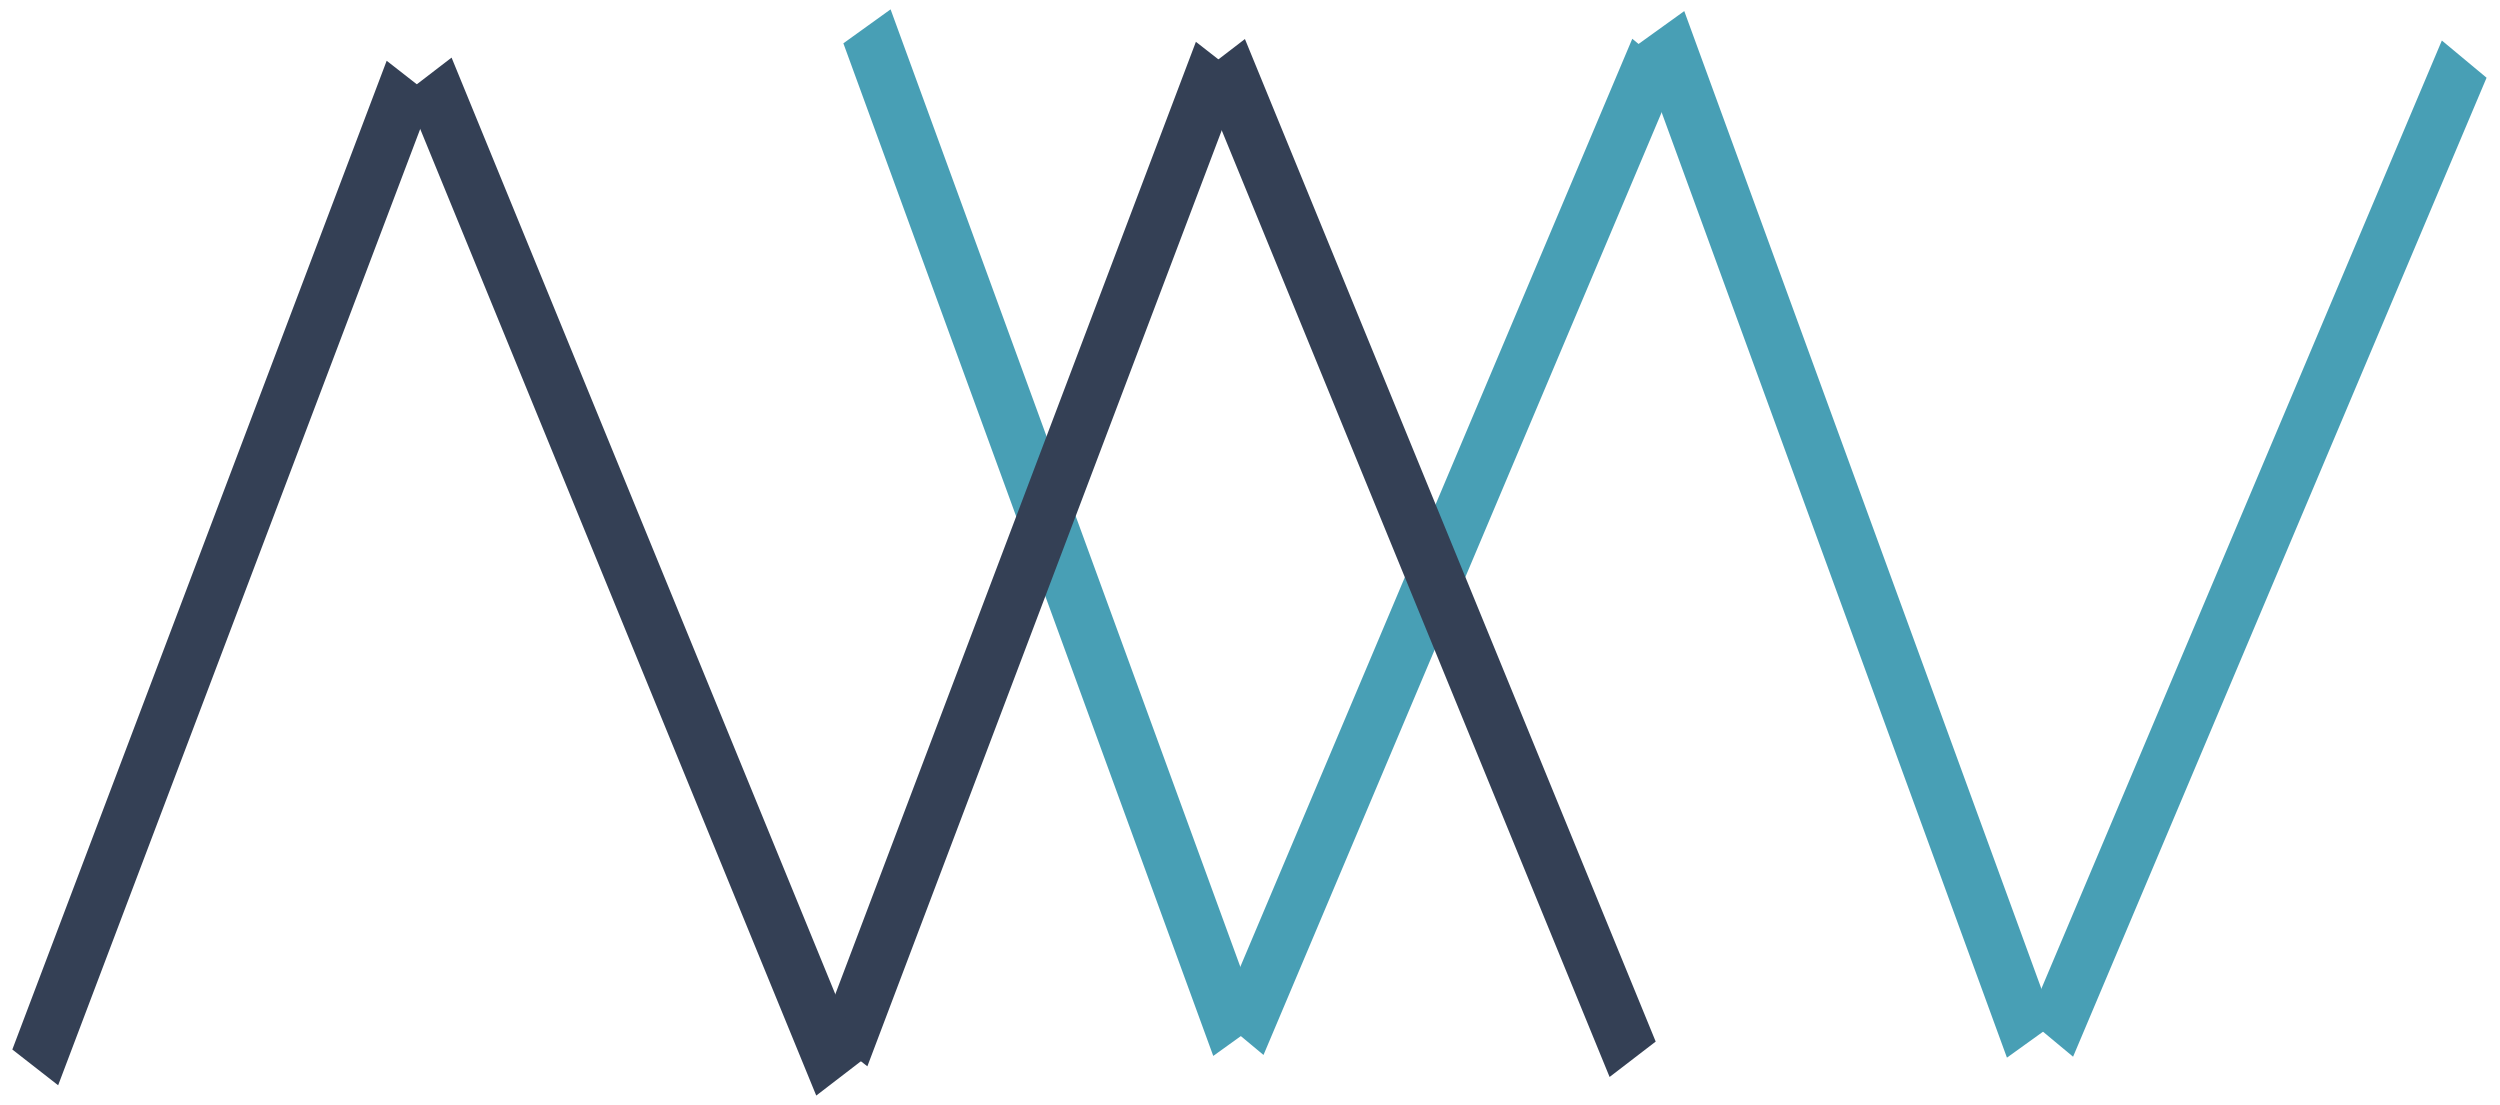 <svg width="129" height="57" viewBox="0 0 129 57" fill="none" xmlns="http://www.w3.org/2000/svg">
<line y1="-1.5" x2="54.849" y2="-1.5" transform="matrix(-0.389 0.921 -0.769 -0.64 126 2.091)" stroke="#489FB5" stroke-width="3"/>
<line y1="-1.5" x2="54.849" y2="-1.5" transform="matrix(-0.389 0.921 -0.769 -0.64 84.226 2)" stroke="#489FB5" stroke-width="3"/>
<line y1="-1.5" x2="55.645" y2="-1.5" transform="matrix(0.343 0.939 -0.812 0.584 84.472 2.324)" stroke="#489FB5" stroke-width="3"/>
<line y1="-1.5" x2="55.645" y2="-1.5" transform="matrix(0.343 0.939 -0.812 0.584 43.518 2.235)" stroke="#489FB5" stroke-width="3"/>
<line y1="-1.5" x2="54.566" y2="-1.5" transform="matrix(0.354 -0.935 0.788 0.615 3 56)" stroke="#344055" stroke-width="3"/>
<line y1="-1.5" x2="54.566" y2="-1.5" transform="matrix(0.354 -0.935 0.788 0.615 44.756 55.022)" stroke="#344055" stroke-width="3"/>
<line y1="-1.5" x2="55.926" y2="-1.5" transform="matrix(-0.379 -0.925 0.793 -0.609 44.497 54.704)" stroke="#344055" stroke-width="3"/>
<line y1="-1.5" x2="55.926" y2="-1.5" transform="matrix(-0.379 -0.925 0.793 -0.609 85.434 53.745)" stroke="#344055" stroke-width="3"/>
</svg>
